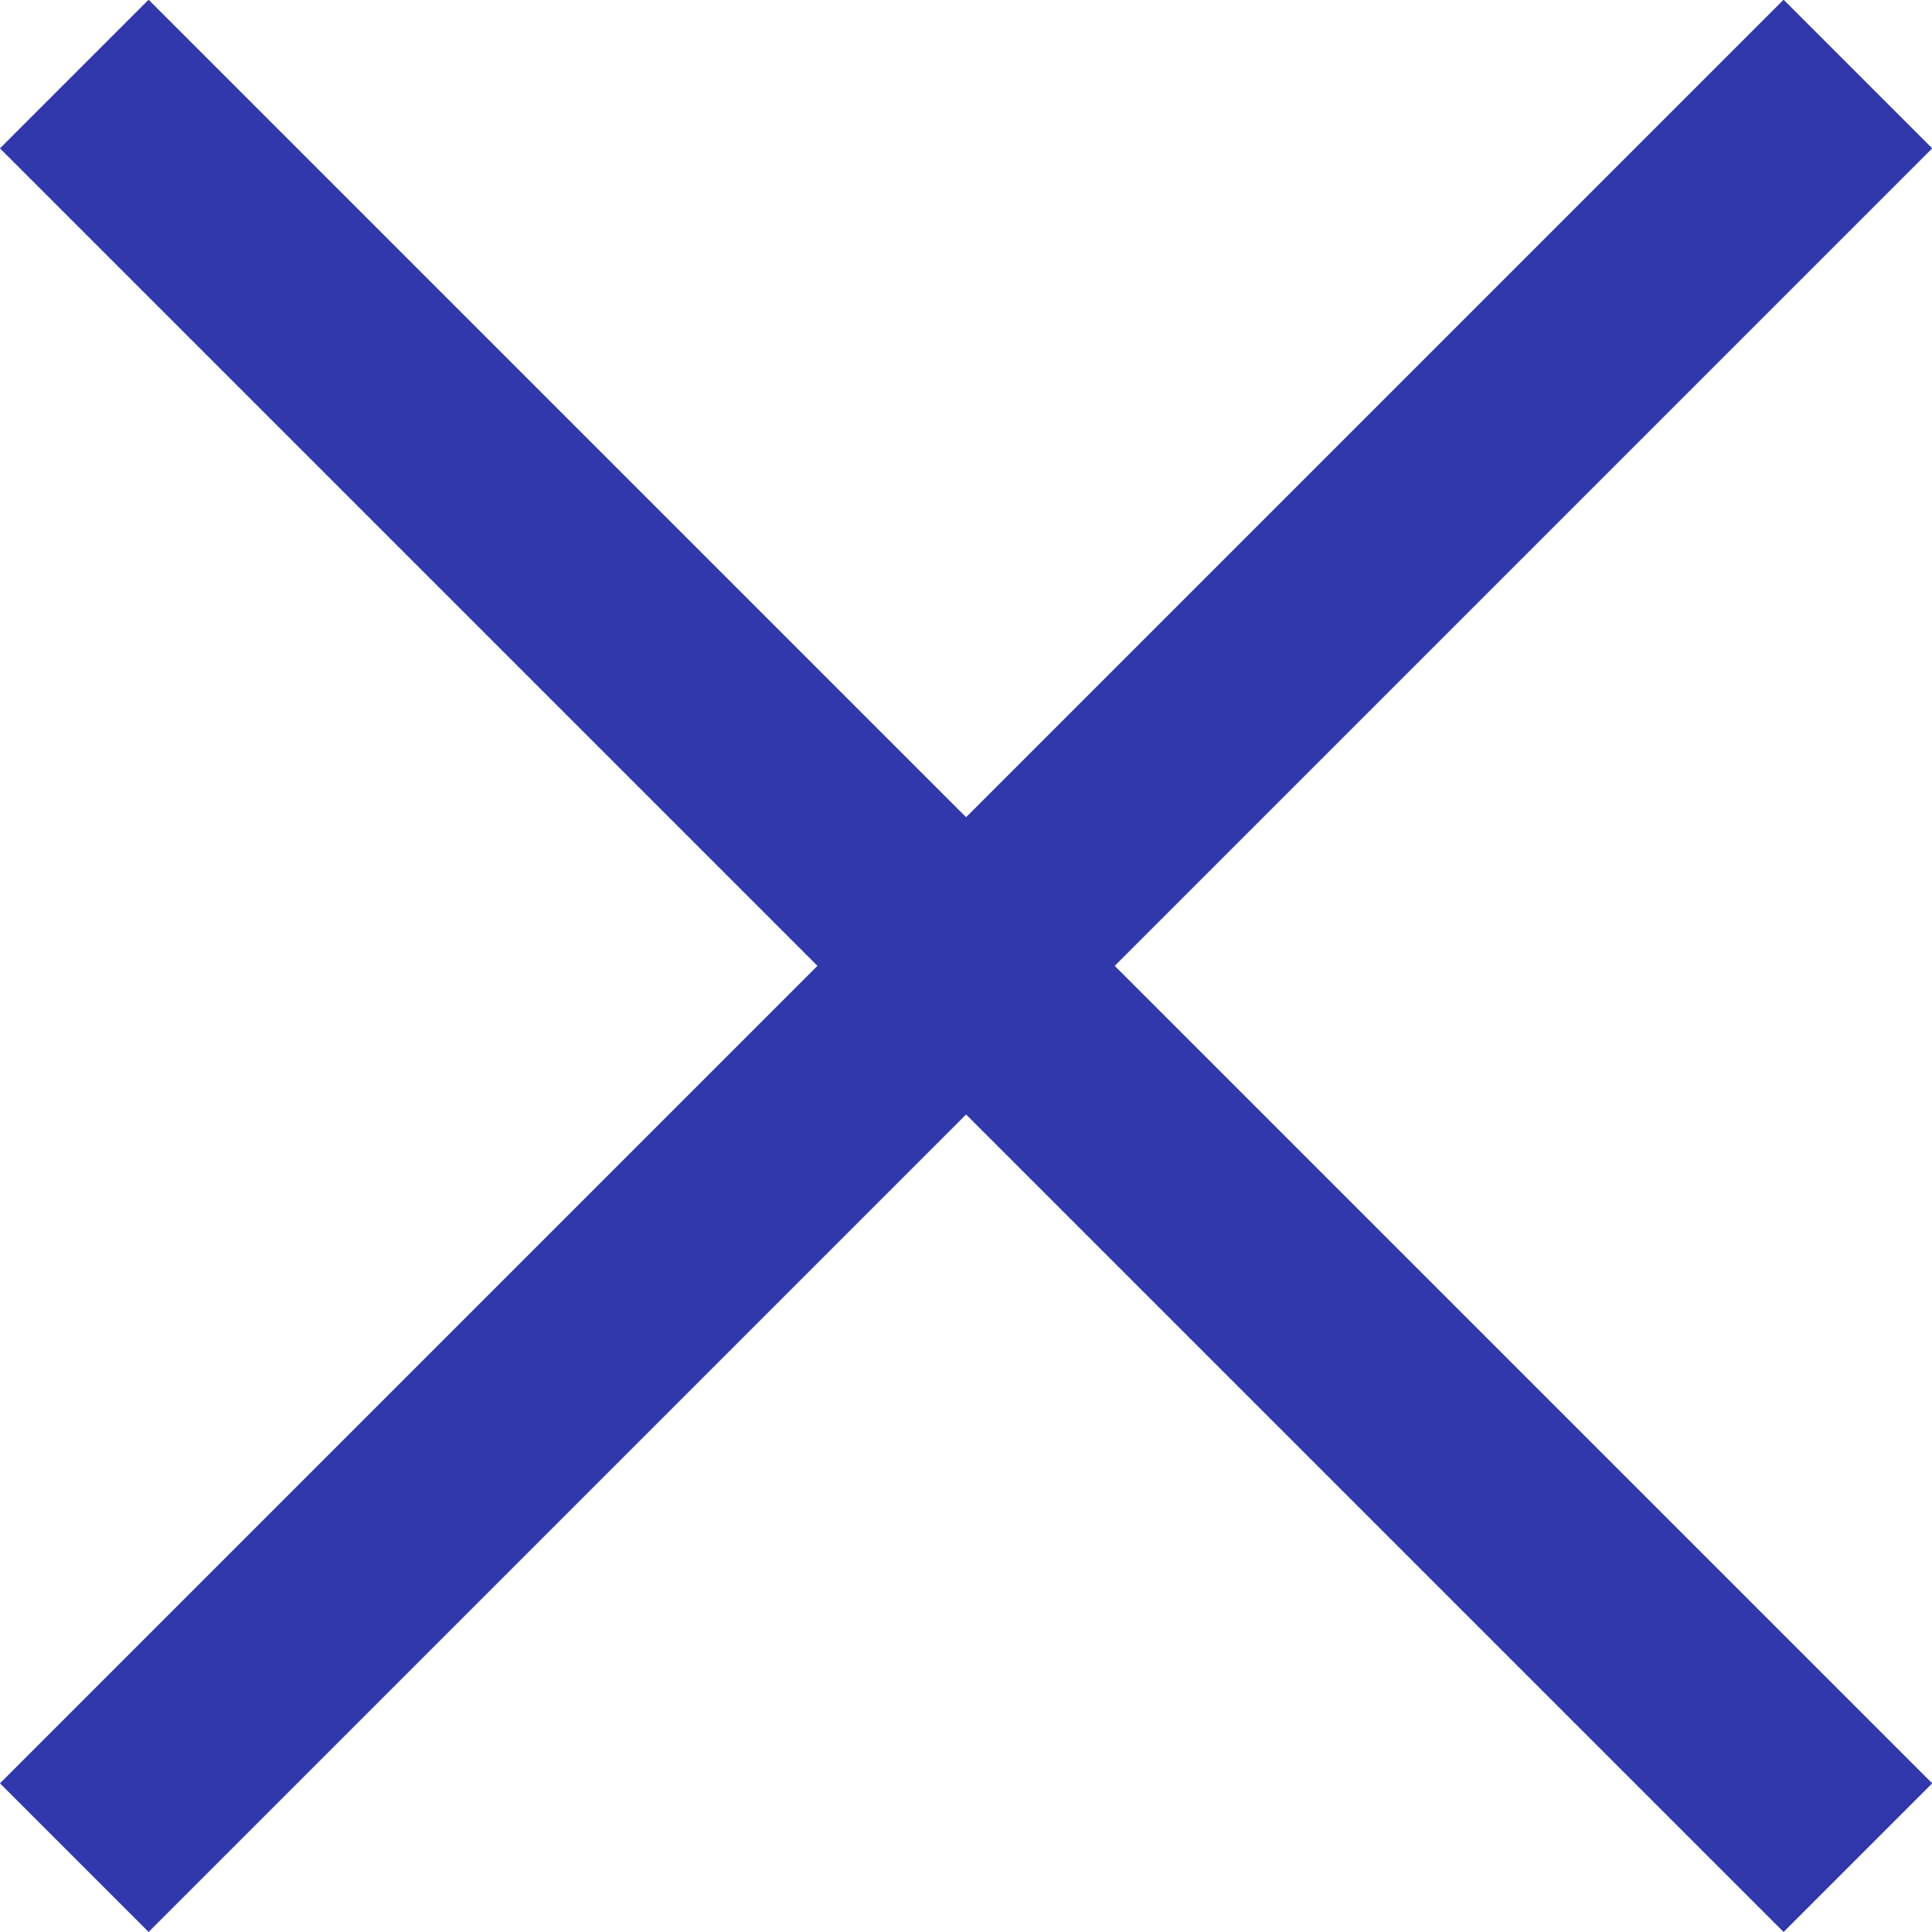 <svg xmlns="http://www.w3.org/2000/svg" width="67.591" height="67.591" viewBox="0 0 67.591 67.591">
  <path id="close_FILL0_wght400_GRAD0_opsz48_2_" data-name="close_FILL0_wght400_GRAD0_opsz48 (2)" d="M15.549,77.94l-5.2-5.2,28.6-28.6-28.6-28.6,5.2-5.2,28.6,28.6,28.6-28.6,5.2,5.2-28.6,28.6,28.6,28.6-5.2,5.2-28.6-28.6Z" transform="translate(-10.35 -10.35)" fill="#3038ac"/>
</svg>
